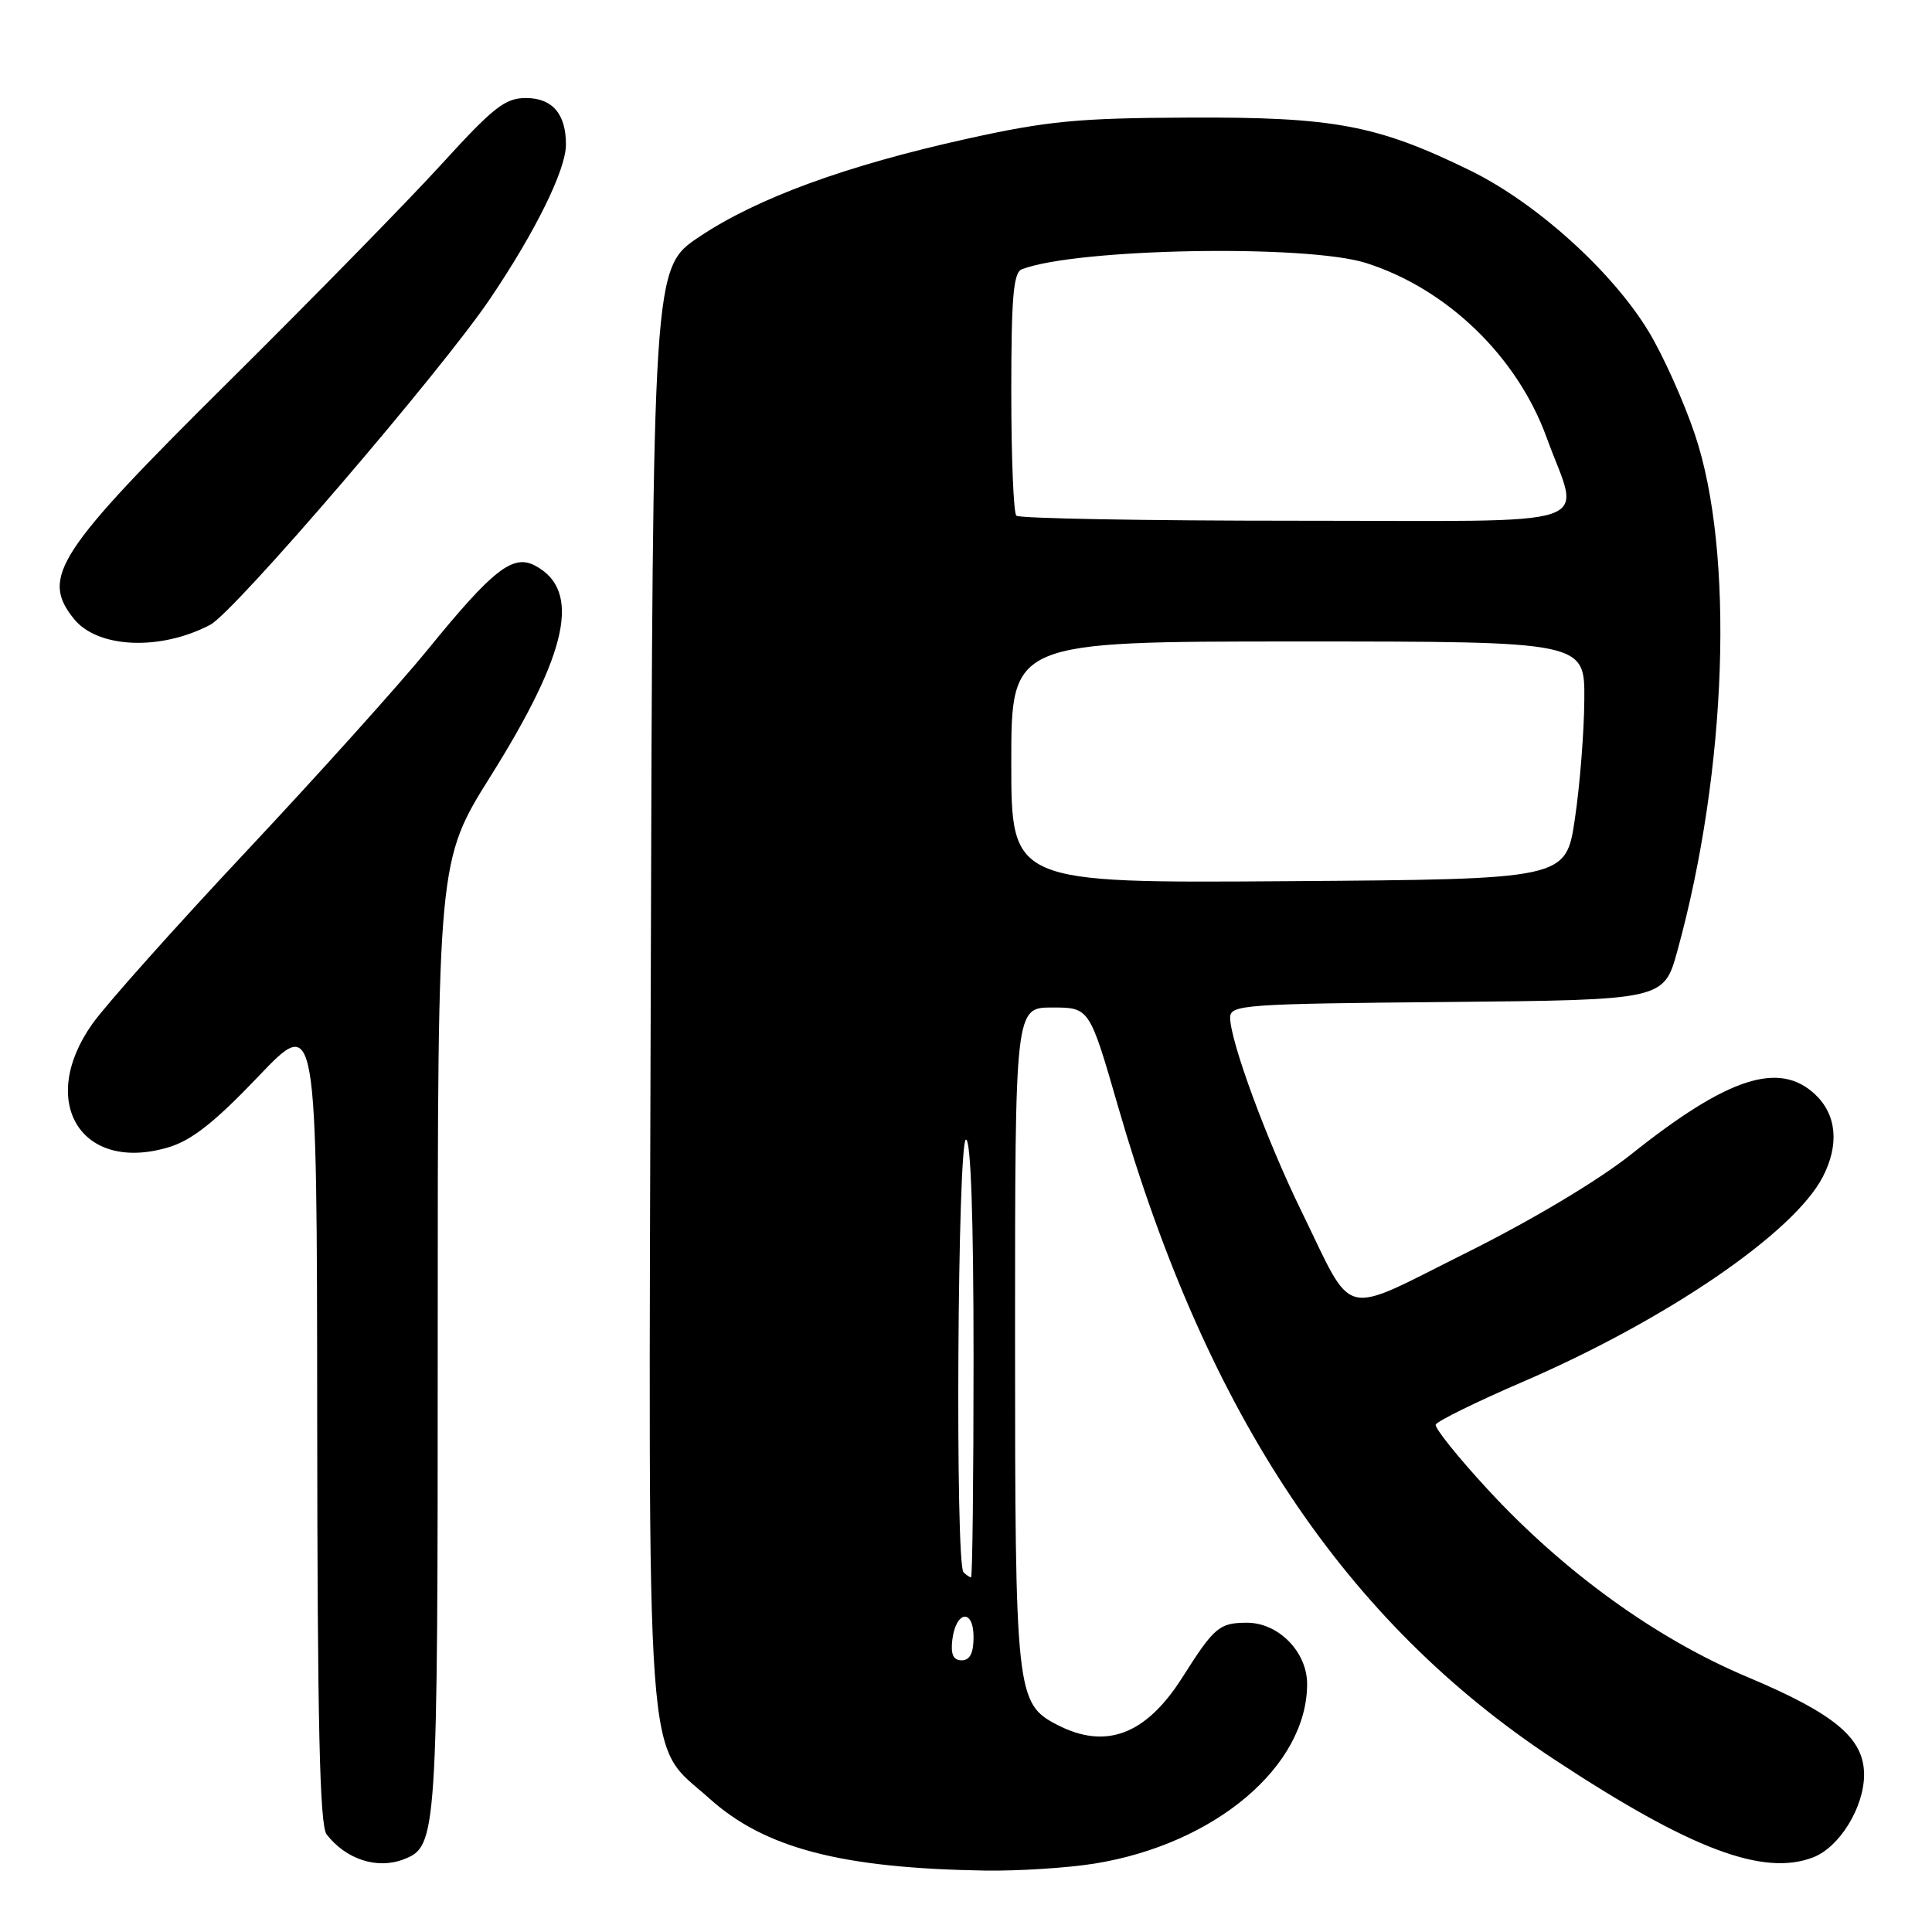 <?xml version="1.0" encoding="UTF-8" standalone="no"?>
<!DOCTYPE svg PUBLIC "-//W3C//DTD SVG 1.1//EN" "http://www.w3.org/Graphics/SVG/1.1/DTD/svg11.dtd" >
<svg xmlns="http://www.w3.org/2000/svg" xmlns:xlink="http://www.w3.org/1999/xlink" version="1.1" viewBox="0 0 256 256">
 <g >
 <path fill="currentColor"
d=" M 145.00 246.94 C 160.98 244.37 173.20 234.05 173.20 223.13 C 173.20 218.87 169.37 214.99 165.19 215.02 C 161.56 215.04 160.90 215.59 156.66 222.28 C 151.84 229.87 146.53 231.88 140.09 228.55 C 134.64 225.73 134.50 224.42 134.50 177.00 C 134.50 133.50 134.50 133.50 139.43 133.50 C 144.36 133.50 144.36 133.50 148.16 146.65 C 159.97 187.53 178.29 214.93 206.00 233.17 C 224.02 245.03 233.64 248.66 240.25 246.11 C 243.74 244.77 246.99 239.49 247.00 235.17 C 247.00 230.32 243.14 227.09 231.49 222.19 C 219.42 217.11 207.16 208.25 197.06 197.28 C 193.16 193.05 190.09 189.22 190.24 188.77 C 190.39 188.33 195.60 185.76 201.82 183.08 C 220.86 174.86 237.70 163.35 241.53 155.94 C 243.74 151.67 243.37 147.70 240.51 145.01 C 235.75 140.54 228.94 142.75 216.18 152.92 C 211.83 156.39 203.05 161.64 194.30 166.00 C 177.34 174.45 179.54 175.00 172.45 160.50 C 167.84 151.08 163.00 137.93 163.00 134.84 C 163.00 133.14 164.77 133.01 191.74 132.77 C 220.47 132.50 220.47 132.50 222.26 126.00 C 228.87 102.02 229.85 73.15 224.57 57.53 C 223.09 53.14 220.33 47.01 218.43 43.89 C 213.59 35.92 203.54 26.86 194.80 22.59 C 182.48 16.56 176.76 15.49 157.50 15.58 C 142.84 15.64 138.80 16.03 128.13 18.39 C 112.09 21.94 100.28 26.26 92.64 31.39 C 86.50 35.50 86.50 35.50 86.23 130.50 C 85.92 238.03 85.38 230.56 94.00 238.31 C 101.33 244.90 111.47 247.55 130.50 247.86 C 134.90 247.93 141.43 247.51 145.00 246.94 Z  M 53.46 246.38 C 57.94 244.66 58.00 243.72 58.00 177.07 C 58.00 114.03 58.00 114.03 65.03 102.81 C 75.31 86.40 77.04 78.23 70.92 74.96 C 67.97 73.38 65.33 75.44 56.66 86.10 C 52.89 90.72 42.09 102.73 32.66 112.78 C 23.22 122.84 14.04 133.13 12.25 135.65 C 4.91 145.99 10.75 155.49 22.33 152.02 C 25.41 151.10 28.45 148.70 34.23 142.64 C 41.99 134.50 41.99 134.50 42.03 188.00 C 42.06 228.48 42.36 241.88 43.28 243.07 C 45.85 246.38 49.96 247.72 53.46 246.38 Z  M 27.87 82.78 C 31.08 81.09 58.48 49.17 64.95 39.57 C 70.96 30.67 74.98 22.51 74.99 19.18 C 75.01 15.12 73.20 13.00 69.71 12.99 C 66.94 12.98 65.41 14.18 58.52 21.74 C 54.13 26.56 41.44 39.52 30.32 50.55 C 7.48 73.19 5.34 76.49 9.81 82.02 C 12.96 85.91 21.27 86.26 27.87 82.78 Z  M 126.18 217.33 C 126.64 213.43 129.00 213.09 129.00 216.92 C 129.00 219.05 128.52 220.00 127.43 220.00 C 126.32 220.00 125.96 219.22 126.18 217.33 Z  M 127.67 208.33 C 126.55 207.22 126.88 151.00 128.00 151.00 C 128.64 151.00 129.00 161.33 129.00 180.00 C 129.00 195.95 128.85 209.00 128.67 209.00 C 128.48 209.00 128.03 208.70 127.67 208.33 Z  M 134.00 101.01 C 134.00 85.00 134.00 85.00 172.00 85.00 C 210.00 85.00 210.00 85.00 209.93 92.75 C 209.90 97.01 209.34 104.10 208.68 108.50 C 207.50 116.50 207.50 116.50 170.75 116.76 C 134.00 117.02 134.00 117.02 134.00 101.01 Z  M 134.67 68.33 C 134.30 67.97 134.00 60.59 134.00 51.94 C 134.00 39.37 134.28 36.11 135.40 35.68 C 142.63 32.90 173.13 32.35 181.01 34.85 C 191.73 38.25 201.03 47.23 204.93 57.96 C 209.39 70.24 213.13 69.00 171.78 69.00 C 151.73 69.00 135.03 68.70 134.67 68.33 Z "/>
</g>
</svg>